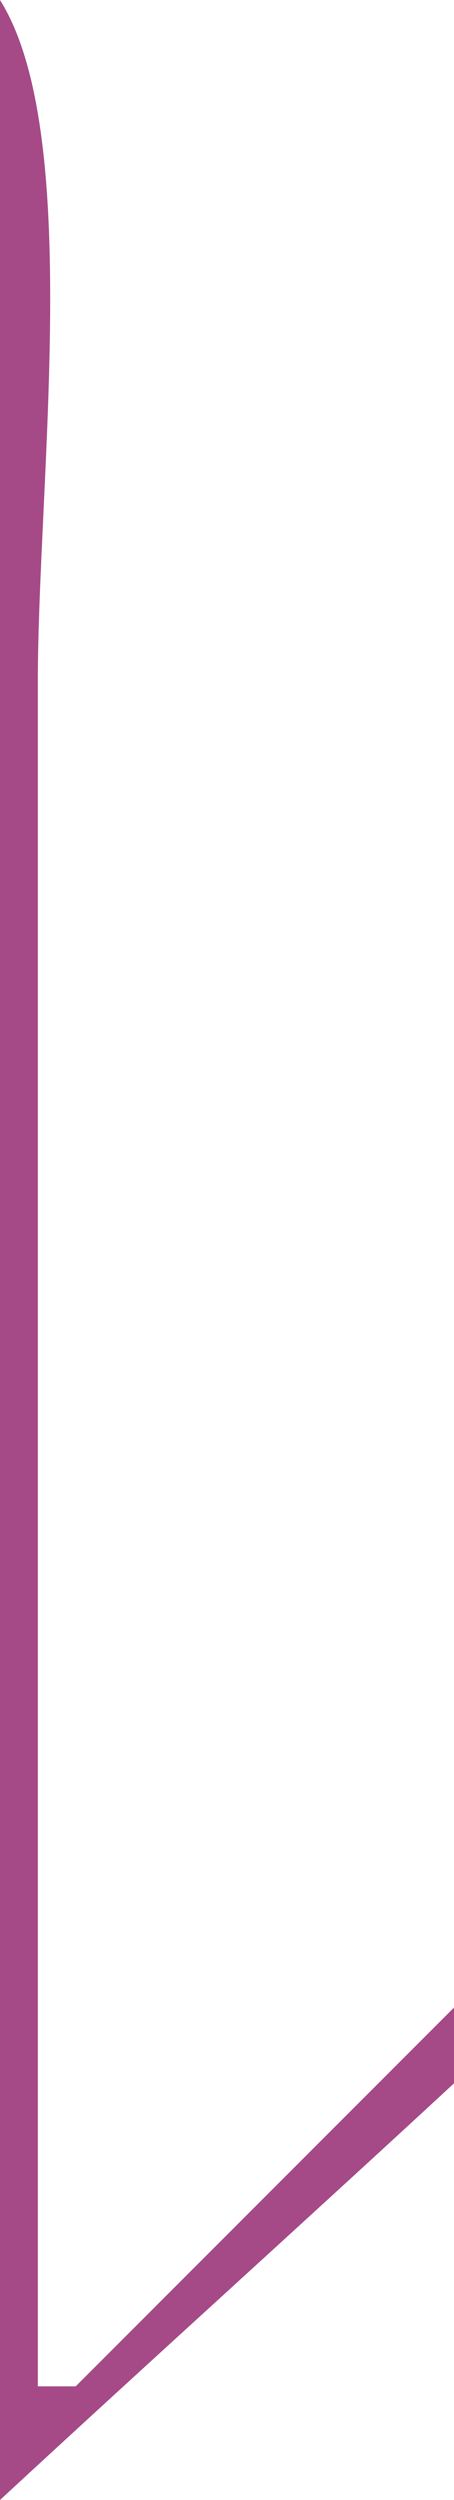 <?xml version="1.0" encoding="utf-8"?>
<!-- Generator: Adobe Illustrator 23.0.4, SVG Export Plug-In . SVG Version: 6.00 Build 0)  -->
<svg version="1.1" id="レイヤー_1" xmlns="http://www.w3.org/2000/svg" xmlns:xlink="http://www.w3.org/1999/xlink" x="0px"
	 y="0px" viewBox="0 0 12 66" style="enable-background:new 0 0 12 66;" xml:space="preserve">
<style type="text/css">
	.st0{fill-rule:evenodd;clip-rule:evenodd;fill:#A64987;}
</style>
<path id="べた塗り_1" class="st0" d="M0,0c2.2,3.5,1,12.7,1,18v45h1l10-10v2c-4,3.7-8,7.3-12,11V0z"/>
</svg>

